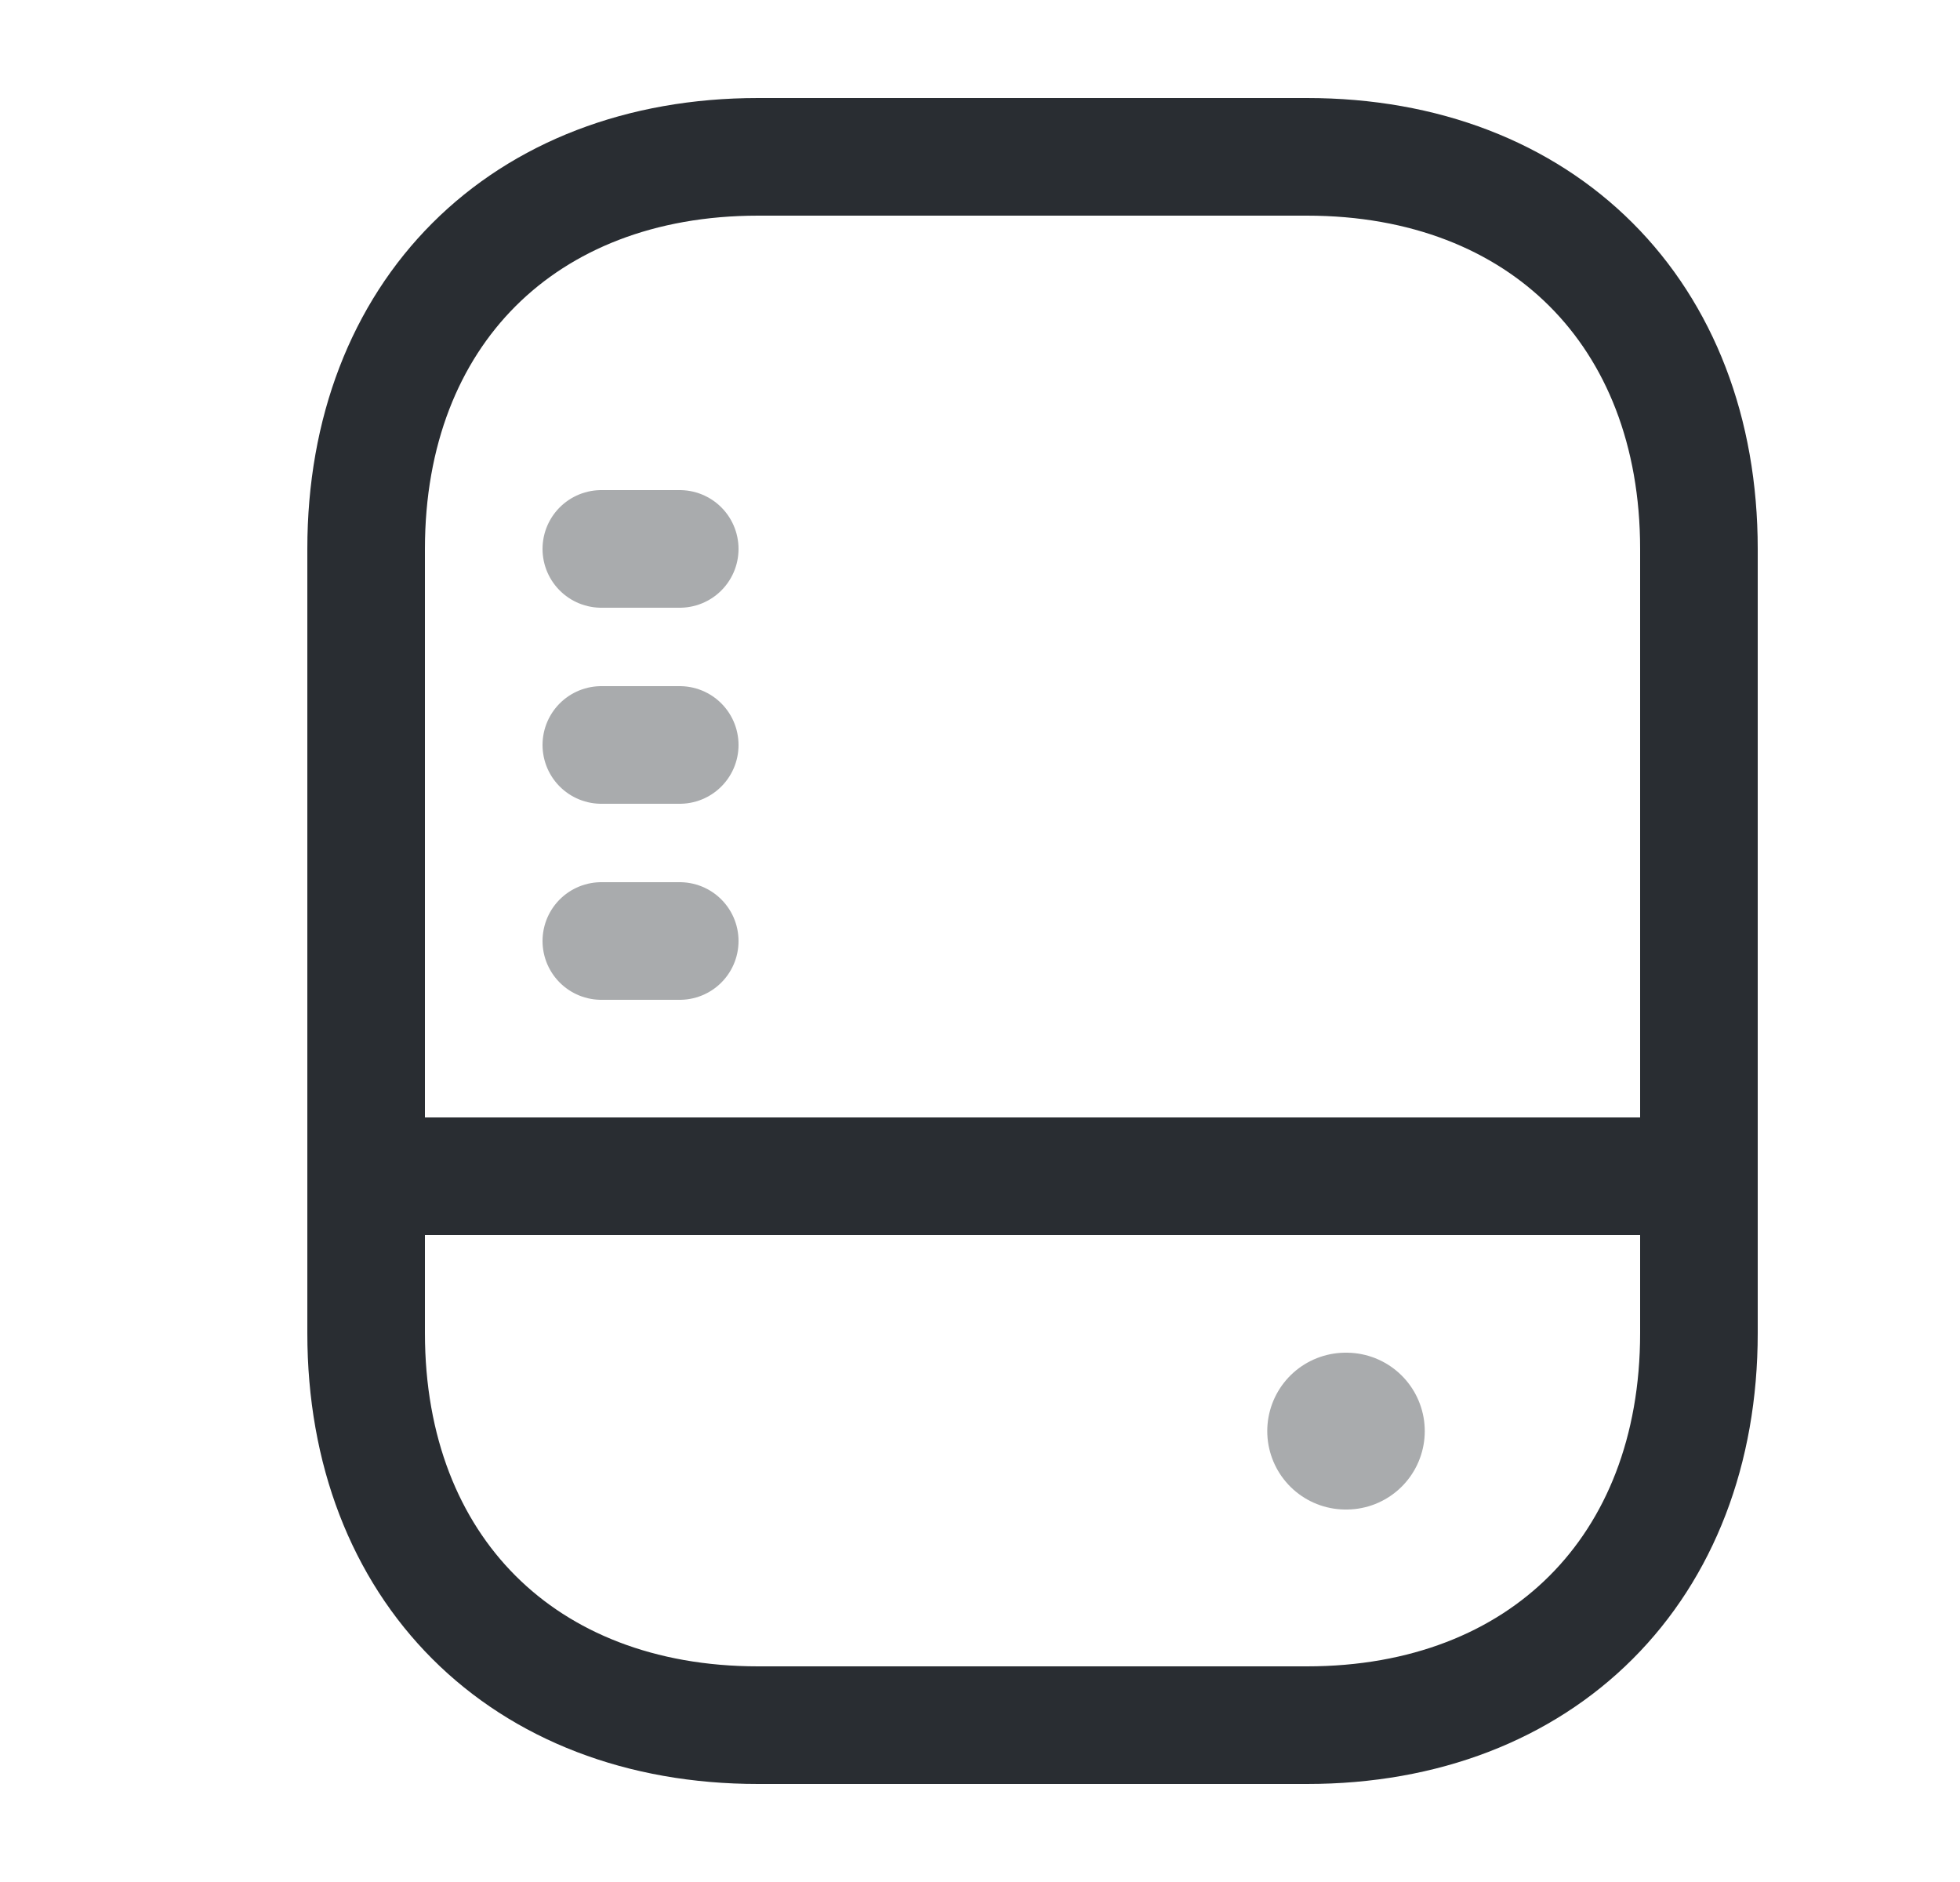 <svg width="25" height="24" viewBox="0 0 25 24" fill="none" xmlns="http://www.w3.org/2000/svg">
<path d="M16.67 22H9.67C6.67 22 4.67 20 4.67 17V7C4.67 4 6.67 2 9.67 2H16.67C19.67 2 21.67 4 21.67 7V17C21.67 20 19.67 22 16.67 22Z" stroke="#292D32" stroke-width="1.5" stroke-linecap="round" stroke-linejoin="round"/>
<path d="M4.67 15H21.67" stroke="#292D32" stroke-width="1.5" stroke-linecap="round" stroke-linejoin="round"/>
<path opacity="0.4" d="M7.67 12H8.67" stroke="#292D32" stroke-width="1.5" stroke-linecap="round" stroke-linejoin="round"/>
<path opacity="0.4" d="M7.67 9.5H8.67" stroke="#292D32" stroke-width="1.5" stroke-linecap="round" stroke-linejoin="round"/>
<path opacity="0.4" d="M7.67 7H8.67" stroke="#292D32" stroke-width="1.5" stroke-linecap="round" stroke-linejoin="round"/>
<path opacity="0.4" d="M17.164 18.25H17.173" stroke="#292D32" stroke-width="2" stroke-linecap="round" stroke-linejoin="round"/>
</svg>

